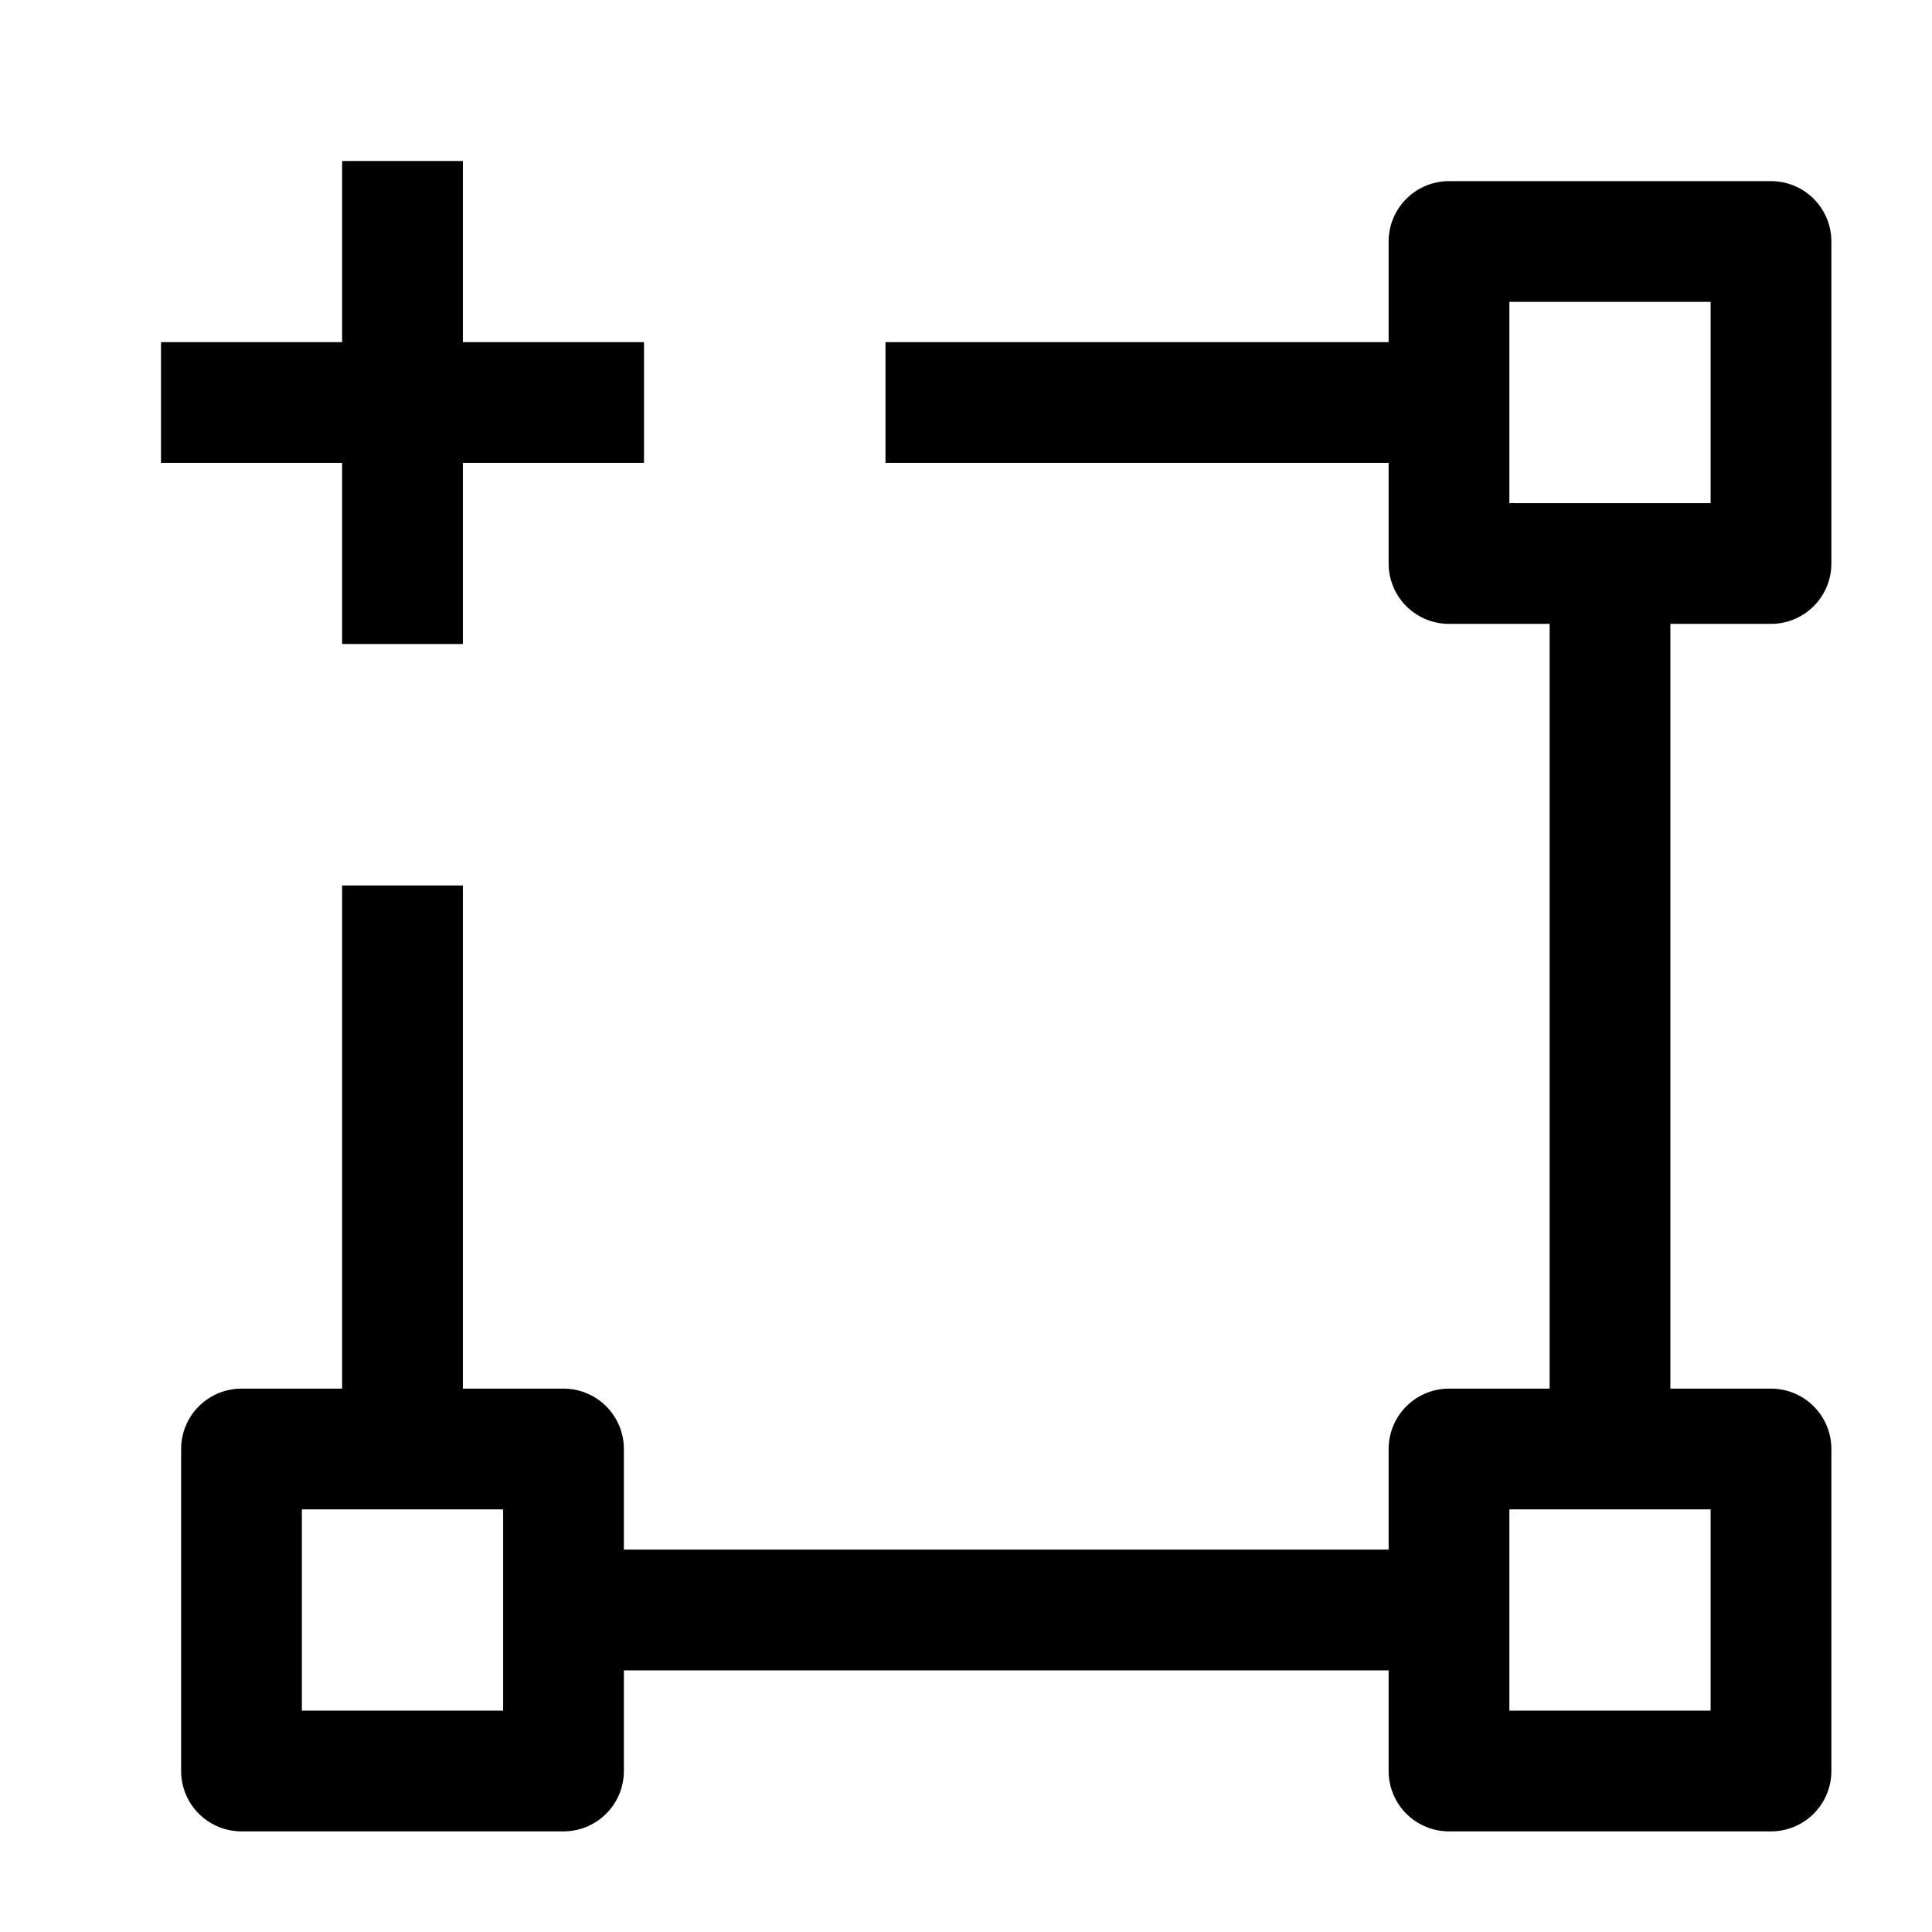 <svg width="24" height="24" viewBox="0 0 24 24" fill="none" xmlns="http://www.w3.org/2000/svg">
    <path d="M22 3H18V7H22V3Z" stroke="currentColor" stroke-width="1.5" stroke-linejoin="round"/>
    <path d="M22 18H18V22H22V18Z" stroke="currentColor" stroke-width="1.5" stroke-linejoin="round"/>
    <path d="M7 18H3V22H7V18Z" stroke="currentColor" stroke-width="1.5" stroke-linejoin="round"/>
    <path d="M5 2V8M2 5H8" stroke="currentColor" stroke-width="1.5" stroke-linejoin="round"/>
    <path d="M20 18L20 7M7 20H18M18 5H11M5 11V18" stroke="currentColor" stroke-width="1.5" stroke-linejoin="round"/>
</svg>
